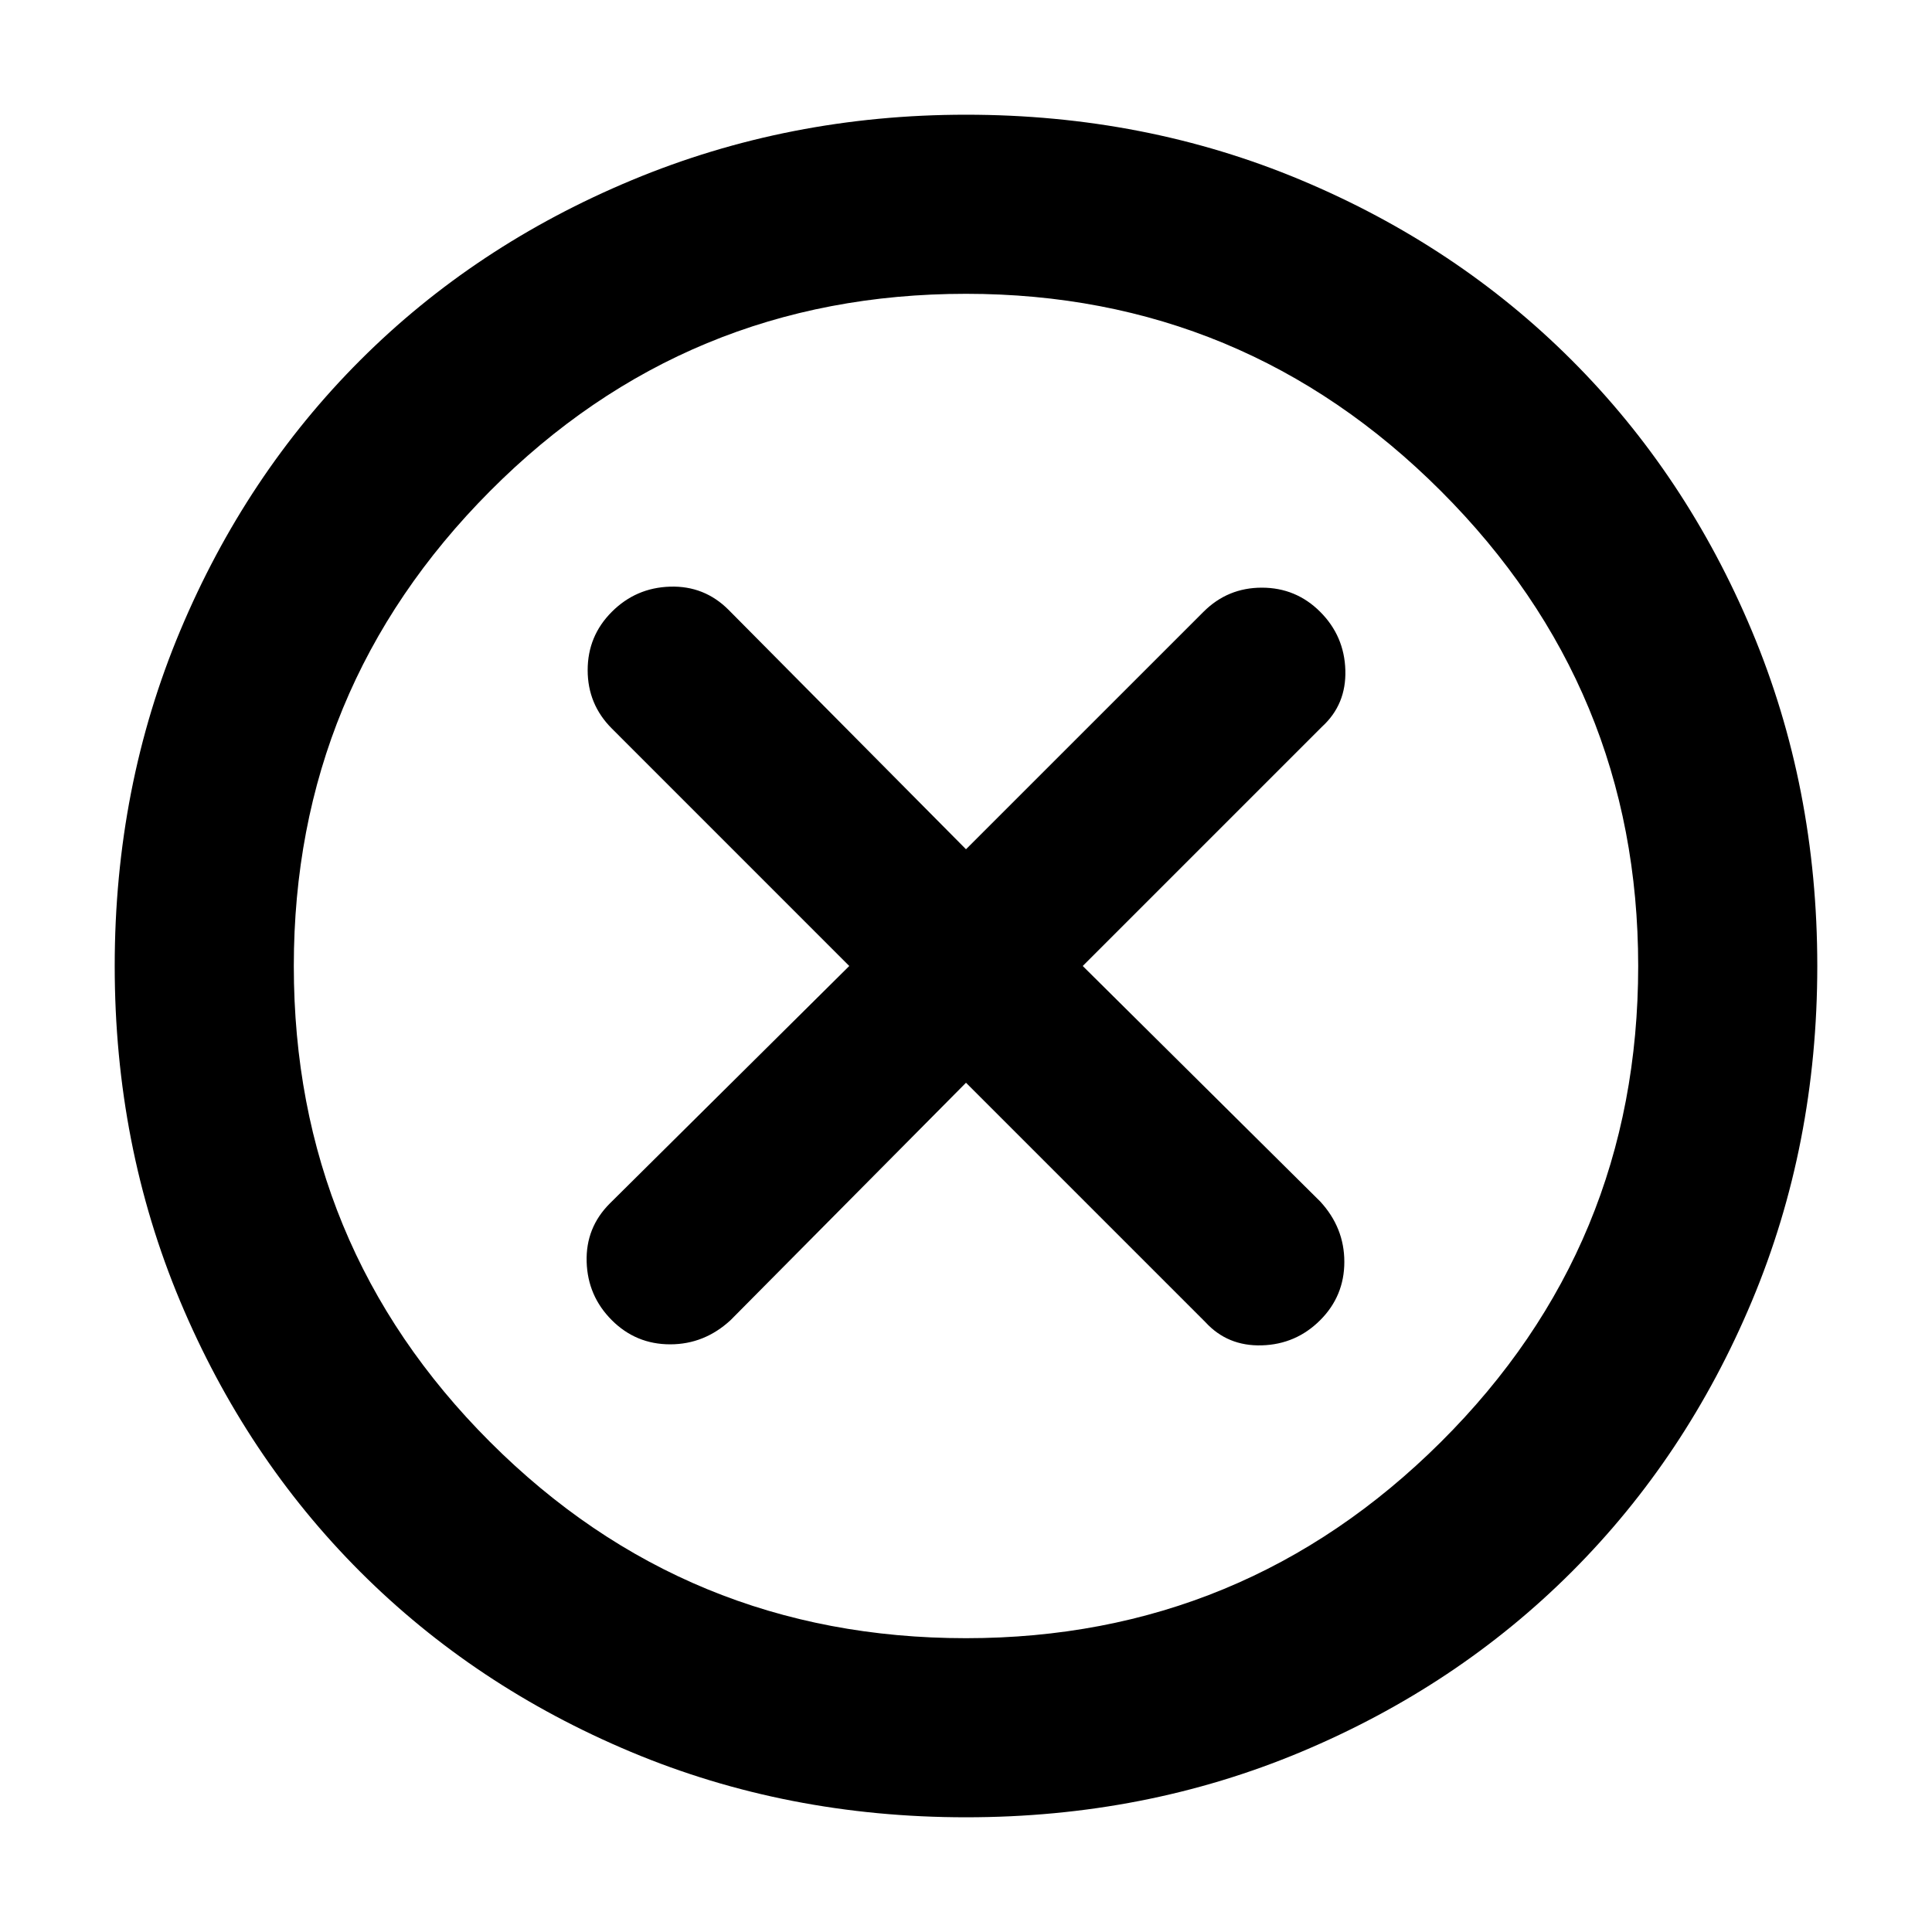 <svg xmlns="http://www.w3.org/2000/svg" height="40" width="40"><path d="M12.667 27.333Q13.167 27.833 13.875 27.833Q14.583 27.833 15.125 27.333L20 22.417L24.958 27.375Q25.417 27.875 26.125 27.854Q26.833 27.833 27.333 27.333Q27.833 26.833 27.833 26.125Q27.833 25.417 27.333 24.875L22.417 20L27.375 15.042Q27.875 14.583 27.854 13.875Q27.833 13.167 27.333 12.667Q26.833 12.167 26.125 12.167Q25.417 12.167 24.917 12.667L20 17.583L15.083 12.625Q14.583 12.125 13.875 12.146Q13.167 12.167 12.667 12.667Q12.167 13.167 12.167 13.875Q12.167 14.583 12.667 15.083L17.583 20L12.625 24.917Q12.125 25.417 12.146 26.125Q12.167 26.833 12.667 27.333ZM20 37.625Q16.292 37.625 13.062 36.271Q9.833 34.917 7.458 32.542Q5.083 30.167 3.729 26.938Q2.375 23.708 2.375 20Q2.375 16.292 3.729 13.063Q5.083 9.833 7.458 7.458Q9.833 5.083 13.083 3.729Q16.333 2.375 20 2.375Q23.708 2.375 26.938 3.729Q30.167 5.083 32.542 7.458Q34.917 9.833 36.271 13.063Q37.625 16.292 37.625 20Q37.625 23.708 36.271 26.938Q34.917 30.167 32.542 32.542Q30.167 34.917 26.938 36.271Q23.708 37.625 20 37.625ZM20 20Q20 20 20 20Q20 20 20 20Q20 20 20 20Q20 20 20 20Q20 20 20 20Q20 20 20 20Q20 20 20 20Q20 20 20 20ZM20 33.917Q25.75 33.917 29.833 29.854Q33.917 25.792 33.917 20Q33.917 14.25 29.833 10.167Q25.75 6.083 20 6.083Q14.208 6.083 10.146 10.167Q6.083 14.25 6.083 20Q6.083 25.792 10.146 29.854Q14.208 33.917 20 33.917Z"/></svg>